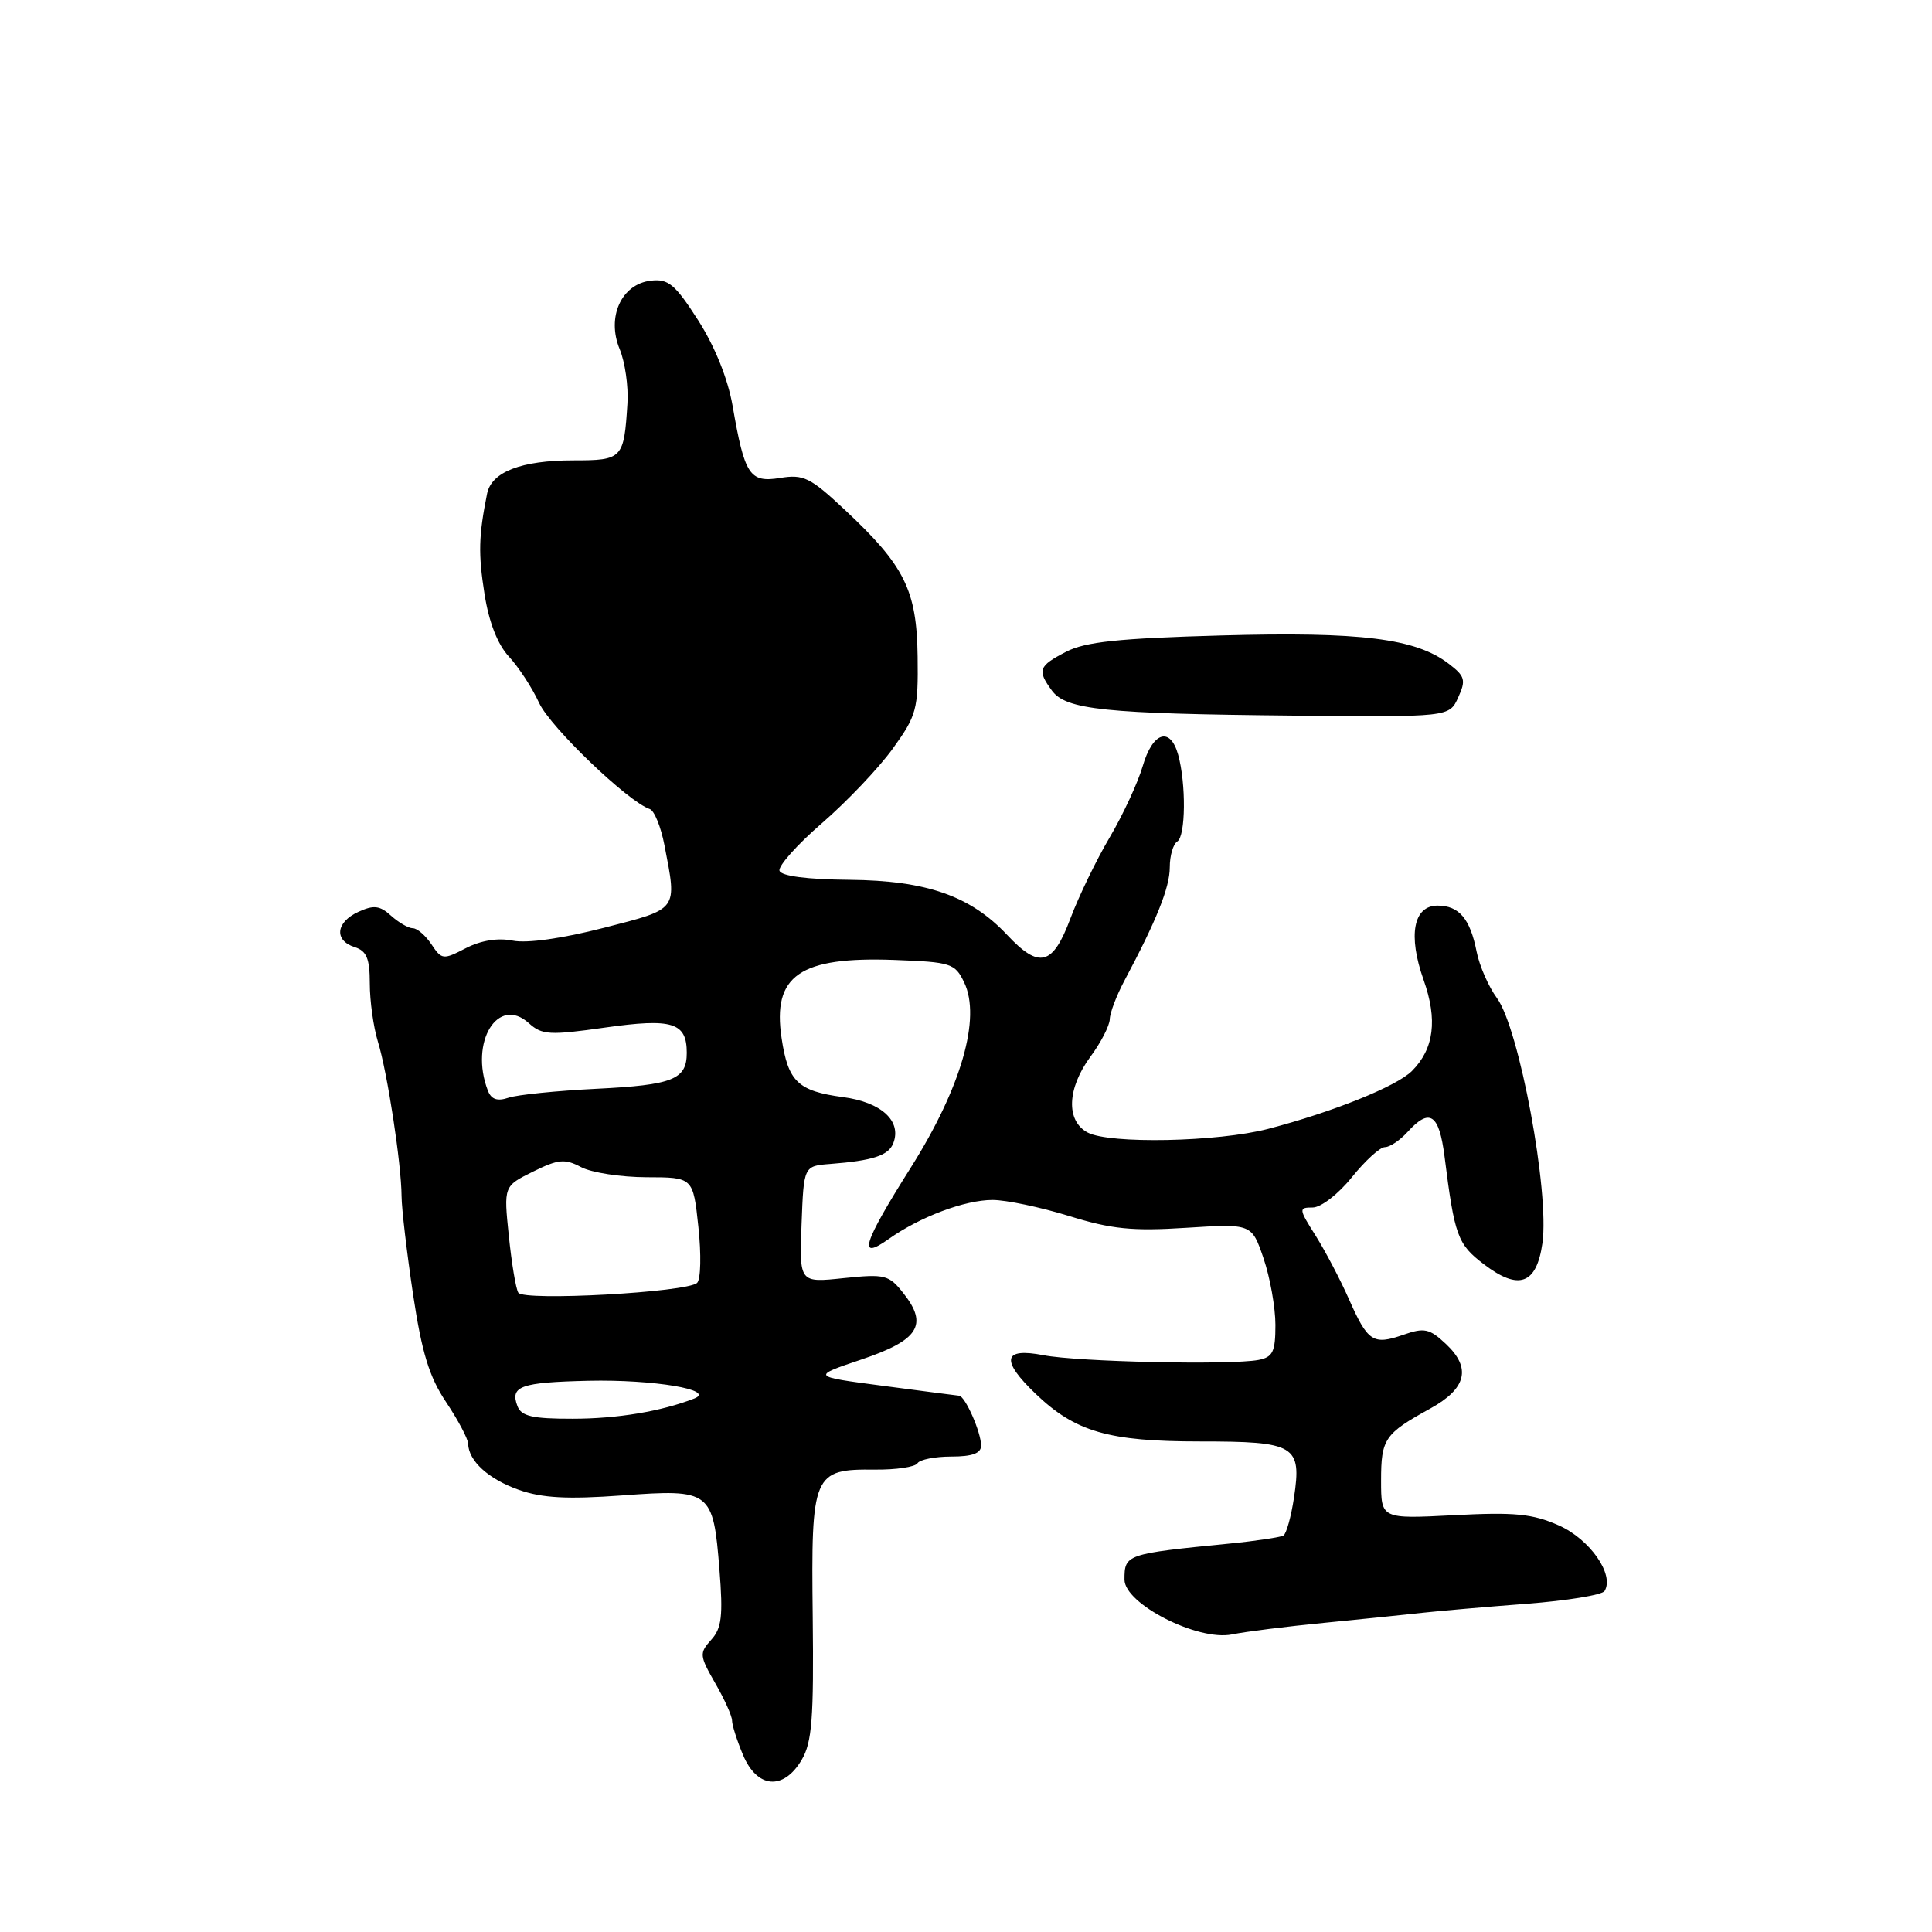 <?xml version="1.0" encoding="UTF-8" standalone="no"?>
<!DOCTYPE svg PUBLIC "-//W3C//DTD SVG 1.1//EN" "http://www.w3.org/Graphics/SVG/1.1/DTD/svg11.dtd" >
<svg xmlns="http://www.w3.org/2000/svg" xmlns:xlink="http://www.w3.org/1999/xlink" version="1.1" viewBox="0 0 256 256">
 <g >
 <path fill="currentColor"
d=" M 106.22 233.20 C 107.60 230.88 107.84 227.71 107.69 214.24 C 107.47 195.22 107.71 194.65 115.95 194.73 C 118.74 194.76 121.26 194.38 121.57 193.89 C 121.87 193.40 123.89 193.00 126.06 193.00 C 128.84 193.00 130.00 192.57 130.00 191.55 C 130.00 189.77 127.90 185.02 127.09 184.94 C 126.77 184.91 122.22 184.32 117.00 183.63 C 107.50 182.38 107.50 182.38 114.15 180.14 C 121.72 177.59 123.02 175.56 119.73 171.39 C 117.79 168.92 117.29 168.79 111.79 169.36 C 105.92 169.98 105.92 169.98 106.21 162.24 C 106.50 154.50 106.50 154.50 110.00 154.23 C 115.68 153.79 117.74 153.11 118.37 151.47 C 119.50 148.53 116.78 146.04 111.69 145.37 C 105.73 144.57 104.43 143.32 103.57 137.59 C 102.31 129.25 105.94 126.73 118.56 127.20 C 126.04 127.48 126.55 127.65 127.76 130.18 C 130.02 134.90 127.36 144.12 120.71 154.67 C 114.32 164.80 113.59 167.14 117.75 164.18 C 121.89 161.24 127.85 159.00 131.52 159.00 C 133.32 159.00 137.87 159.96 141.64 161.12 C 147.27 162.87 150.05 163.15 157.18 162.69 C 165.86 162.14 165.86 162.14 167.43 166.75 C 168.29 169.28 169.00 173.25 169.00 175.56 C 169.00 179.13 168.66 179.83 166.75 180.20 C 163.04 180.90 142.82 180.46 138.25 179.57 C 132.89 178.53 132.56 180.23 137.25 184.71 C 142.50 189.73 146.89 191.00 159.00 191.00 C 171.65 191.00 172.50 191.51 171.46 198.45 C 171.08 200.97 170.45 203.22 170.07 203.46 C 169.69 203.69 166.48 204.18 162.94 204.53 C 149.17 205.89 149.00 205.95 149.00 209.31 C 149.01 212.53 158.72 217.48 163.24 216.57 C 165.03 216.20 170.55 215.51 175.50 215.03 C 180.45 214.54 186.30 213.95 188.50 213.70 C 190.70 213.46 196.89 212.92 202.27 212.51 C 207.64 212.10 212.29 211.34 212.61 210.82 C 213.95 208.65 210.67 203.95 206.54 202.12 C 203.06 200.58 200.68 200.35 192.67 200.77 C 183.00 201.27 183.00 201.27 183.00 196.18 C 183.00 190.65 183.47 189.97 189.50 186.65 C 194.32 184.00 194.99 181.28 191.60 178.09 C 189.41 176.04 188.74 175.89 185.94 176.87 C 181.94 178.26 181.24 177.80 178.73 172.12 C 177.61 169.58 175.63 165.81 174.34 163.75 C 172.07 160.16 172.06 160.00 173.94 160.00 C 175.03 160.00 177.34 158.22 179.12 156.00 C 180.89 153.80 182.86 152.00 183.51 152.00 C 184.16 152.00 185.50 151.10 186.50 150.00 C 189.44 146.75 190.69 147.58 191.41 153.25 C 192.74 163.79 193.13 164.86 196.62 167.52 C 201.24 171.05 203.60 170.20 204.38 164.72 C 205.33 157.96 201.31 136.27 198.35 132.25 C 197.24 130.74 196.03 127.97 195.66 126.10 C 194.80 121.73 193.33 120.00 190.49 120.00 C 187.28 120.00 186.54 123.93 188.63 129.83 C 190.51 135.12 190.02 138.98 187.09 141.91 C 185.05 143.95 176.62 147.34 168.04 149.58 C 161.35 151.32 147.00 151.61 144.11 150.06 C 141.22 148.51 141.39 144.22 144.50 140.00 C 145.88 138.14 147.02 135.91 147.05 135.06 C 147.07 134.20 147.94 131.93 148.96 130.00 C 153.25 121.96 155.00 117.59 155.00 114.93 C 155.00 113.38 155.45 111.84 156.00 111.50 C 157.11 110.81 157.18 103.86 156.11 100.00 C 155.06 96.24 152.74 96.98 151.42 101.50 C 150.78 103.70 148.81 107.95 147.05 110.94 C 145.28 113.93 142.94 118.76 141.84 121.69 C 139.50 127.96 137.71 128.43 133.44 123.87 C 128.59 118.71 122.79 116.68 112.58 116.58 C 106.98 116.53 103.53 116.09 103.29 115.38 C 103.09 114.77 105.62 111.92 108.93 109.06 C 112.23 106.20 116.45 101.76 118.31 99.18 C 121.46 94.81 121.68 94.00 121.59 87.00 C 121.48 78.20 119.88 74.97 111.92 67.53 C 107.37 63.27 106.47 62.82 103.37 63.33 C 99.32 63.98 98.67 62.98 97.07 53.76 C 96.44 50.17 94.73 45.92 92.51 42.44 C 89.44 37.65 88.56 36.92 86.23 37.19 C 82.34 37.64 80.35 42.02 82.11 46.26 C 82.82 47.97 83.28 51.20 83.14 53.44 C 82.68 60.80 82.49 61.00 75.98 61.00 C 69.07 61.00 65.12 62.53 64.54 65.42 C 63.42 71.00 63.36 73.37 64.20 78.71 C 64.79 82.46 65.93 85.38 67.43 87.00 C 68.71 88.38 70.52 91.14 71.44 93.15 C 72.94 96.38 83.22 106.24 86.09 107.20 C 86.70 107.40 87.58 109.57 88.05 112.03 C 89.72 120.70 89.96 120.38 80.02 122.94 C 74.53 124.35 69.83 125.02 67.95 124.64 C 65.97 124.24 63.73 124.61 61.72 125.64 C 58.72 127.20 58.53 127.17 57.17 125.13 C 56.39 123.96 55.28 123.00 54.71 123.00 C 54.13 123.00 52.83 122.25 51.82 121.34 C 50.33 119.99 49.53 119.89 47.50 120.82 C 44.49 122.19 44.24 124.62 47.00 125.50 C 48.58 126.00 49.00 127.01 49.00 130.32 C 49.00 132.63 49.48 136.09 50.07 138.01 C 51.33 142.09 53.18 154.18 53.21 158.50 C 53.22 160.15 53.91 166.00 54.73 171.50 C 55.90 179.27 56.88 182.46 59.12 185.80 C 60.70 188.17 62.01 190.64 62.03 191.30 C 62.09 193.60 64.74 196.00 68.77 197.42 C 71.85 198.50 75.18 198.68 82.46 198.15 C 94.18 197.29 94.50 197.54 95.33 207.97 C 95.82 214.13 95.63 215.76 94.23 217.29 C 92.65 219.05 92.68 219.38 94.77 223.03 C 96.00 225.16 97.00 227.38 97.00 227.98 C 97.00 228.58 97.65 230.62 98.45 232.53 C 100.31 236.98 103.81 237.28 106.22 233.20 Z  M 193.22 92.41 C 194.27 90.11 194.13 89.60 191.95 87.94 C 187.57 84.59 180.32 83.69 161.84 84.20 C 148.23 84.58 143.80 85.04 141.25 86.37 C 137.61 88.25 137.41 88.81 139.38 91.50 C 141.24 94.05 146.42 94.58 171.27 94.82 C 192.04 95.02 192.04 95.02 193.22 92.41 Z  M 68.57 186.33 C 67.55 183.67 68.97 183.17 78.00 182.96 C 86.57 182.77 94.91 184.17 92.00 185.31 C 87.61 187.02 81.78 187.99 75.86 187.99 C 70.58 188.00 69.08 187.66 68.57 186.33 Z  M 68.68 171.29 C 68.35 170.77 67.79 167.37 67.42 163.75 C 66.74 157.17 66.74 157.17 70.62 155.25 C 73.98 153.59 74.84 153.51 77.00 154.65 C 78.38 155.38 82.28 155.98 85.67 155.99 C 91.84 156.00 91.84 156.00 92.54 162.58 C 92.93 166.19 92.86 169.53 92.37 169.99 C 91.07 171.24 69.38 172.43 68.68 171.29 Z  M 64.64 144.50 C 62.18 138.09 65.98 131.86 70.08 135.58 C 71.81 137.14 72.82 137.20 80.15 136.16 C 89.10 134.89 91.00 135.48 91.00 139.50 C 91.00 143.04 89.17 143.77 79.00 144.27 C 73.78 144.53 68.55 145.06 67.39 145.45 C 65.89 145.96 65.09 145.68 64.64 144.50 Z "/>
</g>
</svg>